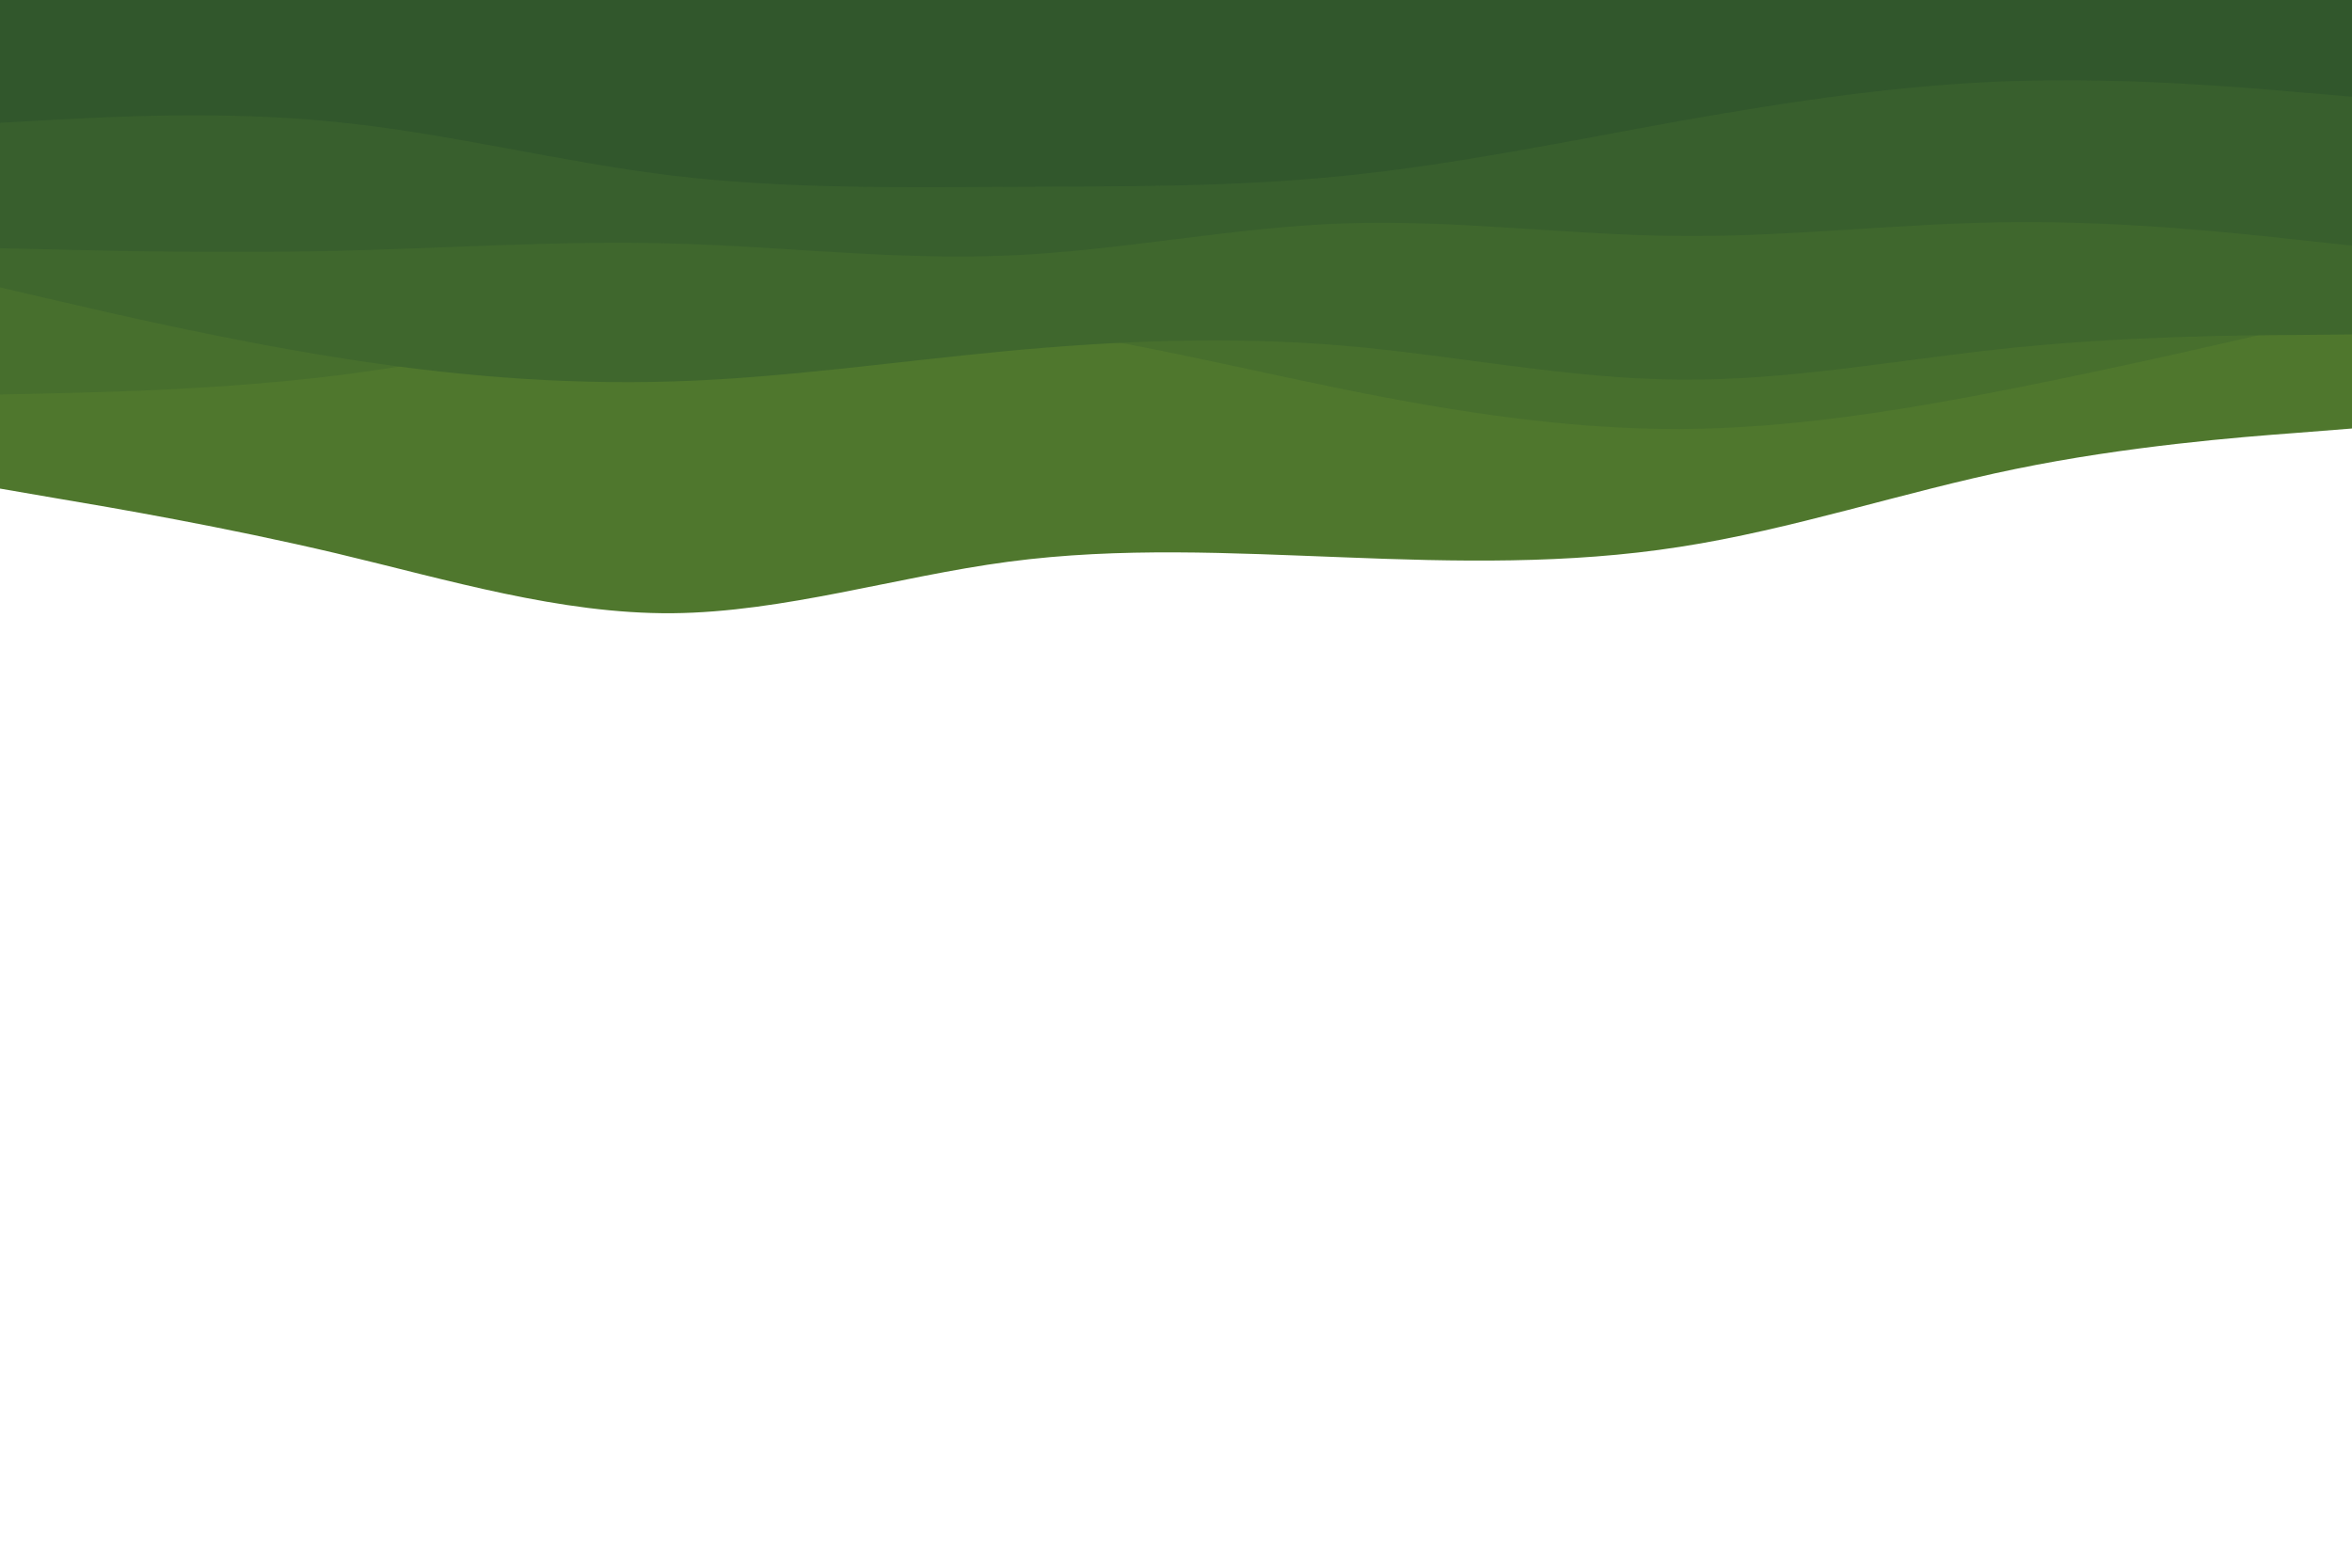 <svg id="visual" viewBox="0 0 900 600" width="900" height="600" xmlns="http://www.w3.org/2000/svg" xmlns:xlink="http://www.w3.org/1999/xlink" version="1.1"><rect x="0" y="0" width="900" height="600" fill="#ffffff"></rect><path d="M0 187L21.5 190.7C43 194.3 86 201.7 128.8 211.8C171.7 222 214.3 235 257.2 234.7C300 234.3 343 220.7 385.8 215C428.7 209.3 471.3 211.7 514.2 213.3C557 215 600 216 642.8 209.3C685.7 202.7 728.3 188.3 771.2 179.5C814 170.7 857 167.3 878.5 165.7L900 164L900 0L878.5 0C857 0 814 0 771.2 0C728.3 0 685.7 0 642.8 0C600 0 557 0 514.2 0C471.3 0 428.7 0 385.8 0C343 0 300 0 257.2 0C214.3 0 171.7 0 128.8 0C86 0 43 0 21.5 0L0 0Z" fill="#4f772d"></path><path d="M0 151L21.5 150.5C43 150 86 149 128.8 143.7C171.7 138.3 214.3 128.7 257.2 123.8C300 119 343 119 385.8 124.3C428.7 129.7 471.3 140.3 514.2 149C557 157.7 600 164.3 642.8 164.2C685.7 164 728.3 157 771.2 148.5C814 140 857 130 878.5 125L900 120L900 0L878.5 0C857 0 814 0 771.2 0C728.3 0 685.7 0 642.8 0C600 0 557 0 514.2 0C471.3 0 428.7 0 385.8 0C343 0 300 0 257.2 0C214.3 0 171.7 0 128.8 0C86 0 43 0 21.5 0L0 0Z" fill="#476f2d"></path><path d="M0 110L21.5 115C43 120 86 130 128.8 136.8C171.7 143.7 214.3 147.3 257.2 146C300 144.7 343 138.3 385.8 134.3C428.7 130.3 471.3 128.7 514.2 132.3C557 136 600 145 642.8 145.3C685.7 145.7 728.3 137.3 771.2 133C814 128.7 857 128.3 878.5 128.2L900 128L900 0L878.5 0C857 0 814 0 771.2 0C728.3 0 685.7 0 642.8 0C600 0 557 0 514.2 0C471.3 0 428.7 0 385.8 0C343 0 300 0 257.2 0C214.3 0 171.7 0 128.8 0C86 0 43 0 21.5 0L0 0Z" fill="#3f672d"></path><path d="M0 95L21.5 95.5C43 96 86 97 128.8 96C171.7 95 214.3 92 257.2 93.2C300 94.3 343 99.7 385.8 97.8C428.7 96 471.3 87 514.2 85.5C557 84 600 90 642.8 90.3C685.7 90.7 728.3 85.3 771.2 85C814 84.7 857 89.3 878.5 91.7L900 94L900 0L878.5 0C857 0 814 0 771.2 0C728.3 0 685.7 0 642.8 0C600 0 557 0 514.2 0C471.3 0 428.7 0 385.8 0C343 0 300 0 257.2 0C214.3 0 171.7 0 128.8 0C86 0 43 0 21.5 0L0 0Z" fill="#385f2d"></path><path d="M0 47L21.5 45.8C43 44.7 86 42.3 128.8 46.7C171.7 51 214.3 62 257.2 67.2C300 72.3 343 71.7 385.8 71.5C428.7 71.3 471.3 71.7 514.2 67.3C557 63 600 54 642.8 46.3C685.7 38.7 728.3 32.3 771.2 31C814 29.7 857 33.3 878.5 35.2L900 37L900 0L878.5 0C857 0 814 0 771.2 0C728.3 0 685.7 0 642.8 0C600 0 557 0 514.2 0C471.3 0 428.7 0 385.8 0C343 0 300 0 257.2 0C214.3 0 171.7 0 128.8 0C86 0 43 0 21.5 0L0 0Z" fill="#31572c"></path></svg>